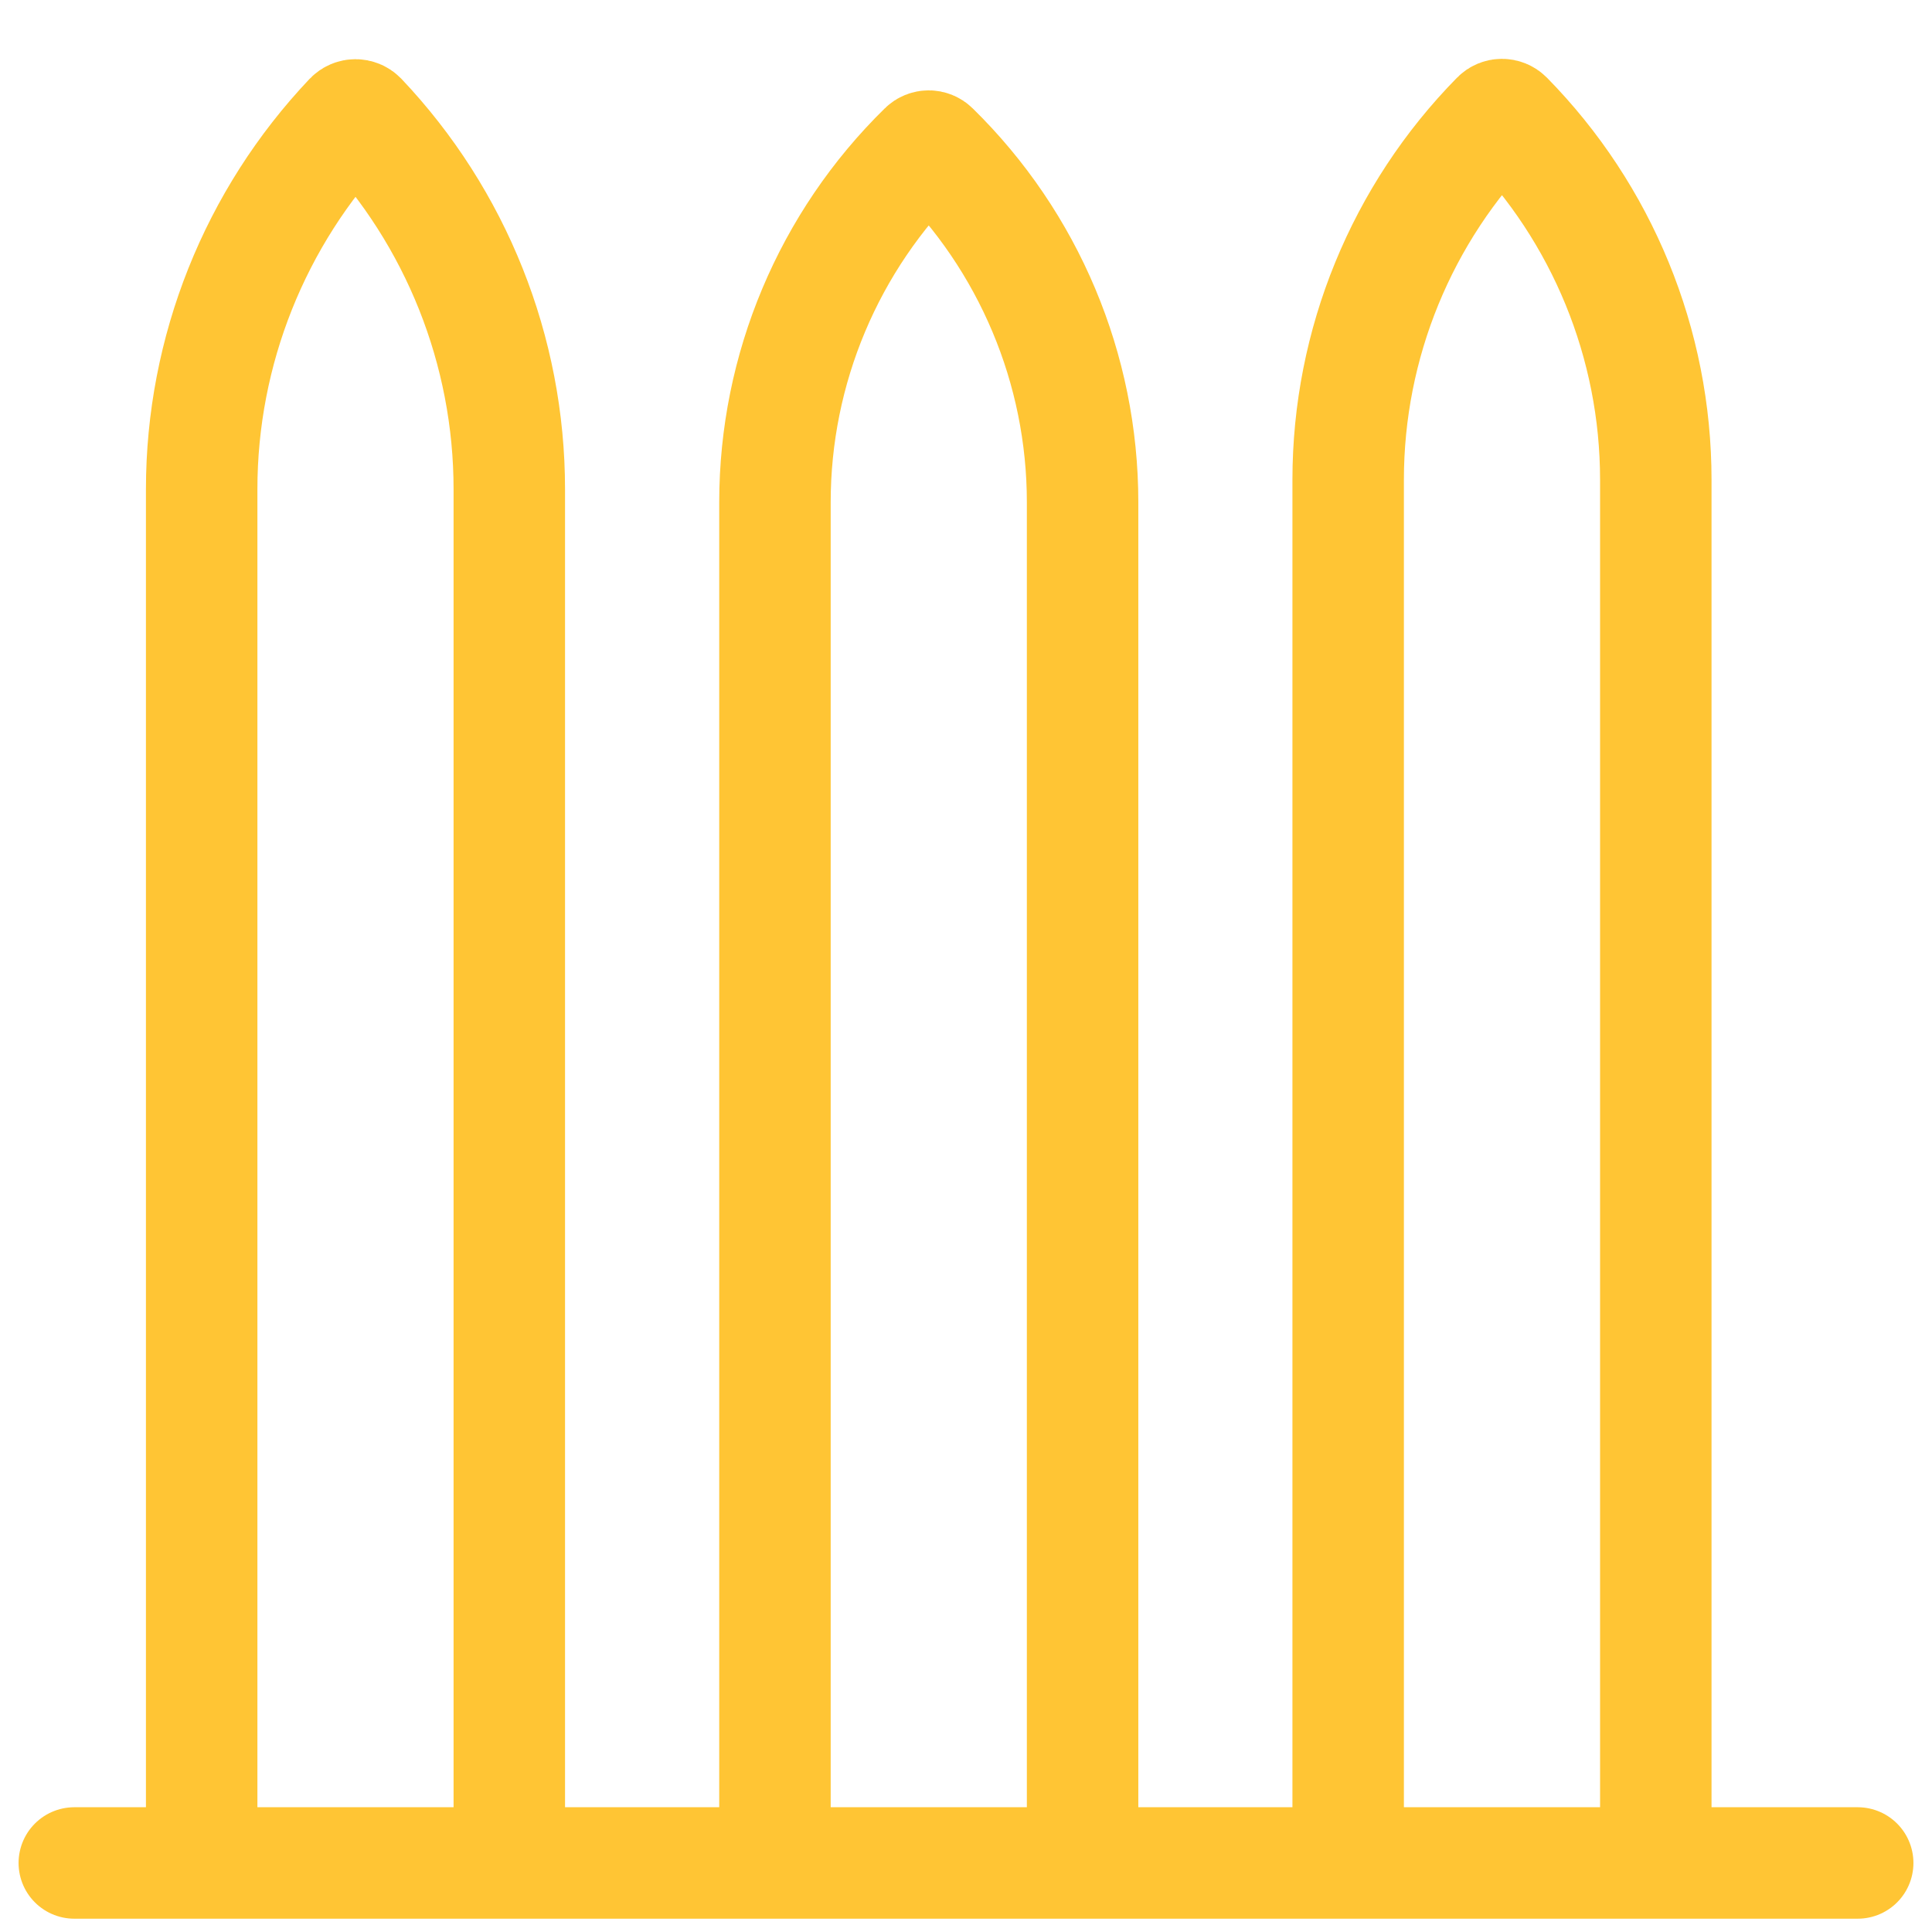 <svg width="26" height="26" viewBox="0 0 26 26" fill="none" xmlns="http://www.w3.org/2000/svg">
<path d="M2.714 24.643V6.584C2.714 4.721 3.429 2.93 4.71 1.578V1.578C4.75 1.536 4.818 1.536 4.859 1.578V1.578C6.14 2.93 6.854 4.721 6.854 6.584V24.643" stroke="#FFC534" stroke-width="1.5"/>
<path d="M10.429 24.643V6.759C10.429 4.966 11.151 3.248 12.433 1.993V1.993C12.469 1.957 12.528 1.957 12.564 1.993V1.993C13.846 3.248 14.569 4.966 14.569 6.759V24.643" stroke="#FFC534" stroke-width="1.5"/>
<path d="M18.143 24.643V6.456C18.143 4.628 18.861 2.874 20.143 1.571V1.571C20.181 1.532 20.244 1.532 20.283 1.571V1.571C21.564 2.874 22.283 4.628 22.283 6.456V24.643" stroke="#FFC534" stroke-width="1.5"/>
<path d="M1 25.071H25" stroke="#FFC534" stroke-width="1.5" stroke-linecap="round"/>
</svg>
